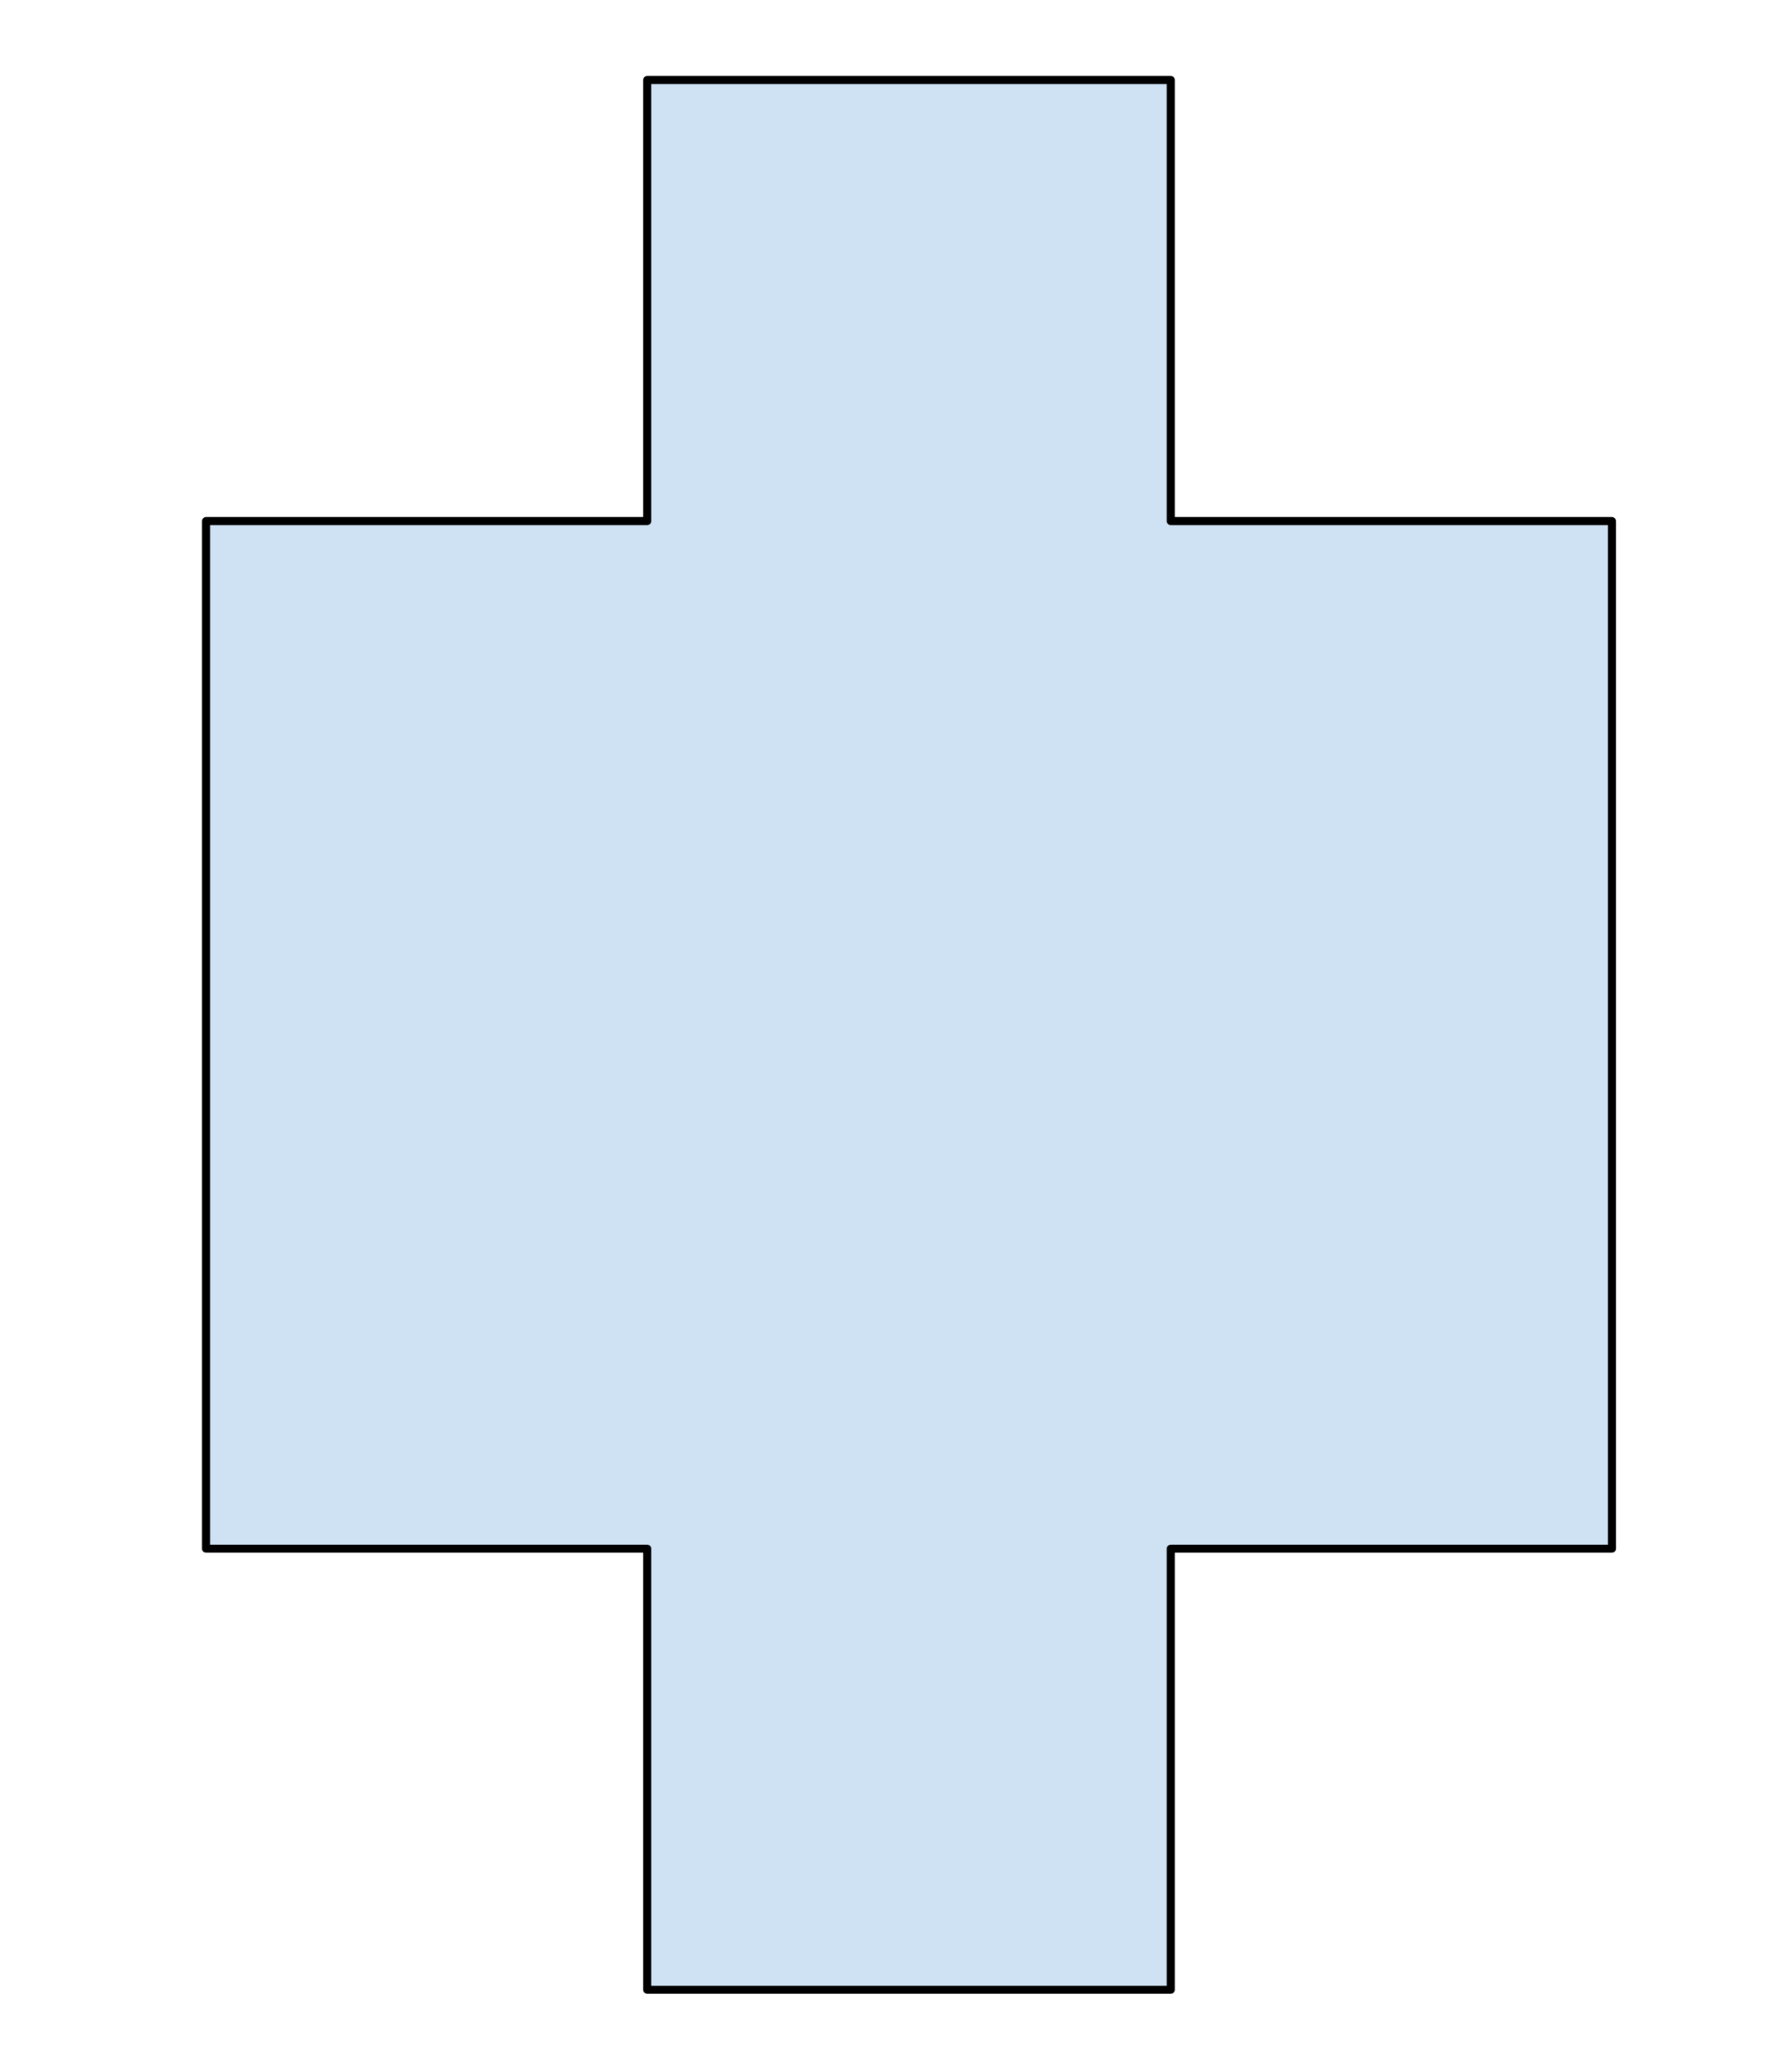 <svg version="1.1" viewBox="0.0 0.0 223.157 258.528" fill="none" stroke="none" stroke-linecap="square" stroke-miterlimit="10" xmlns:xlink="http://www.w3.org/1999/xlink" xmlns="http://www.w3.org/2000/svg"><clipPath id="p.0"><path d="m0 0l223.157 0l0 258.528l-223.157 0l0 -258.528z" clip-rule="nonzero"/></clipPath><g clip-path="url(#p.0)"><path fill="#000000" fill-opacity="0.0" d="m0 0l223.157 0l0 258.528l-223.157 0z" fill-rule="evenodd"/><path fill="#cfe2f3" d="m25.701 65.01l55.031 0l0 -55.031l65.308 0l0 55.031l55.031 0l0 128.205l-55.031 0l0 55.031l-65.308 0l0 -55.031l-55.031 0z" fill-rule="evenodd"/><path stroke="#000000" stroke-width="1.0" stroke-linejoin="round" stroke-linecap="butt" d="m25.701 65.01l55.031 0l0 -55.031l65.308 0l0 55.031l55.031 0l0 128.205l-55.031 0l0 55.031l-65.308 0l0 -55.031l-55.031 0z" fill-rule="evenodd"/></g></svg>